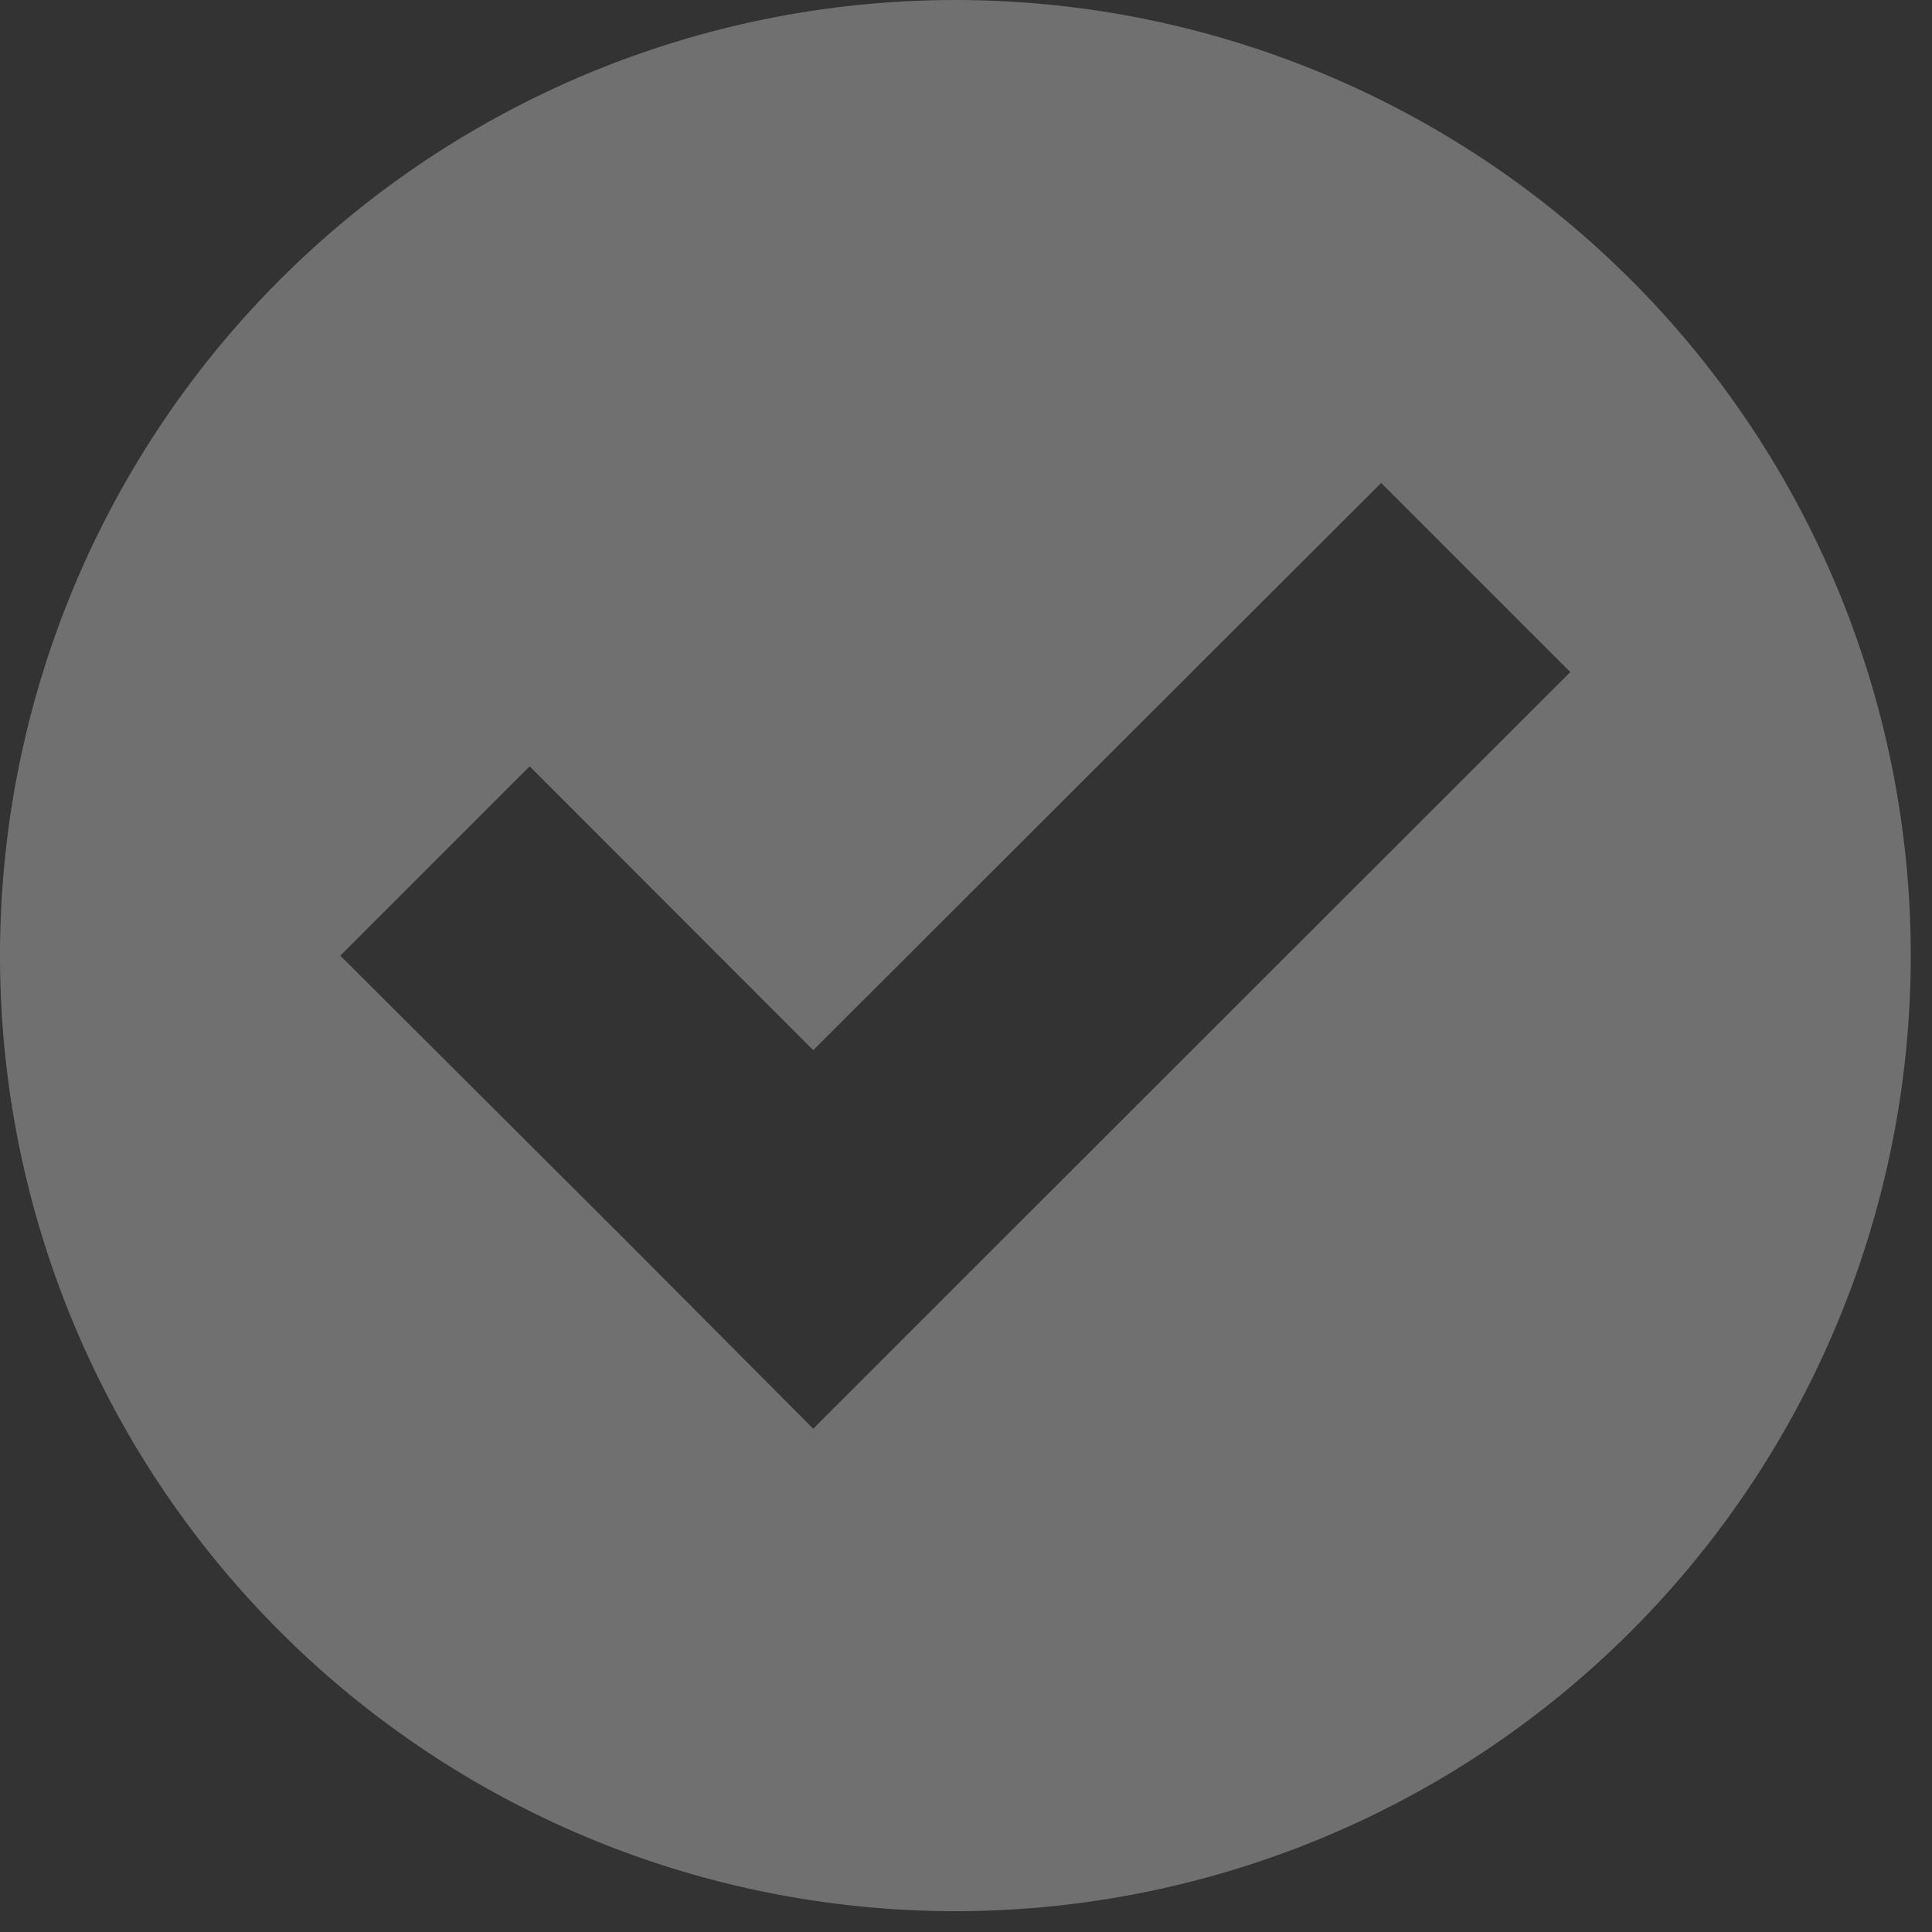 <svg xmlns="http://www.w3.org/2000/svg" width="14" height="14" viewBox="0 0 14 14">
    <rect x="0" y="0" width="14" height="14" fill="#333333" stroke="none"/>
    <path fill="#FFF" fill-rule="nonzero" d="M7.122.003A6.923 6.923 0 0 0 0 6.926a6.923 6.923 0 0 0 13.846 0A6.923 6.923 0 0 0 7.122.003zm2.886 3.496l1.371 1.371-4.114 4.111-1.372 1.372L4.526 8.98l-2.06-2.055 1.372-1.372L5.893 7.61l4.115-4.11z" opacity=".3"/>
</svg>
